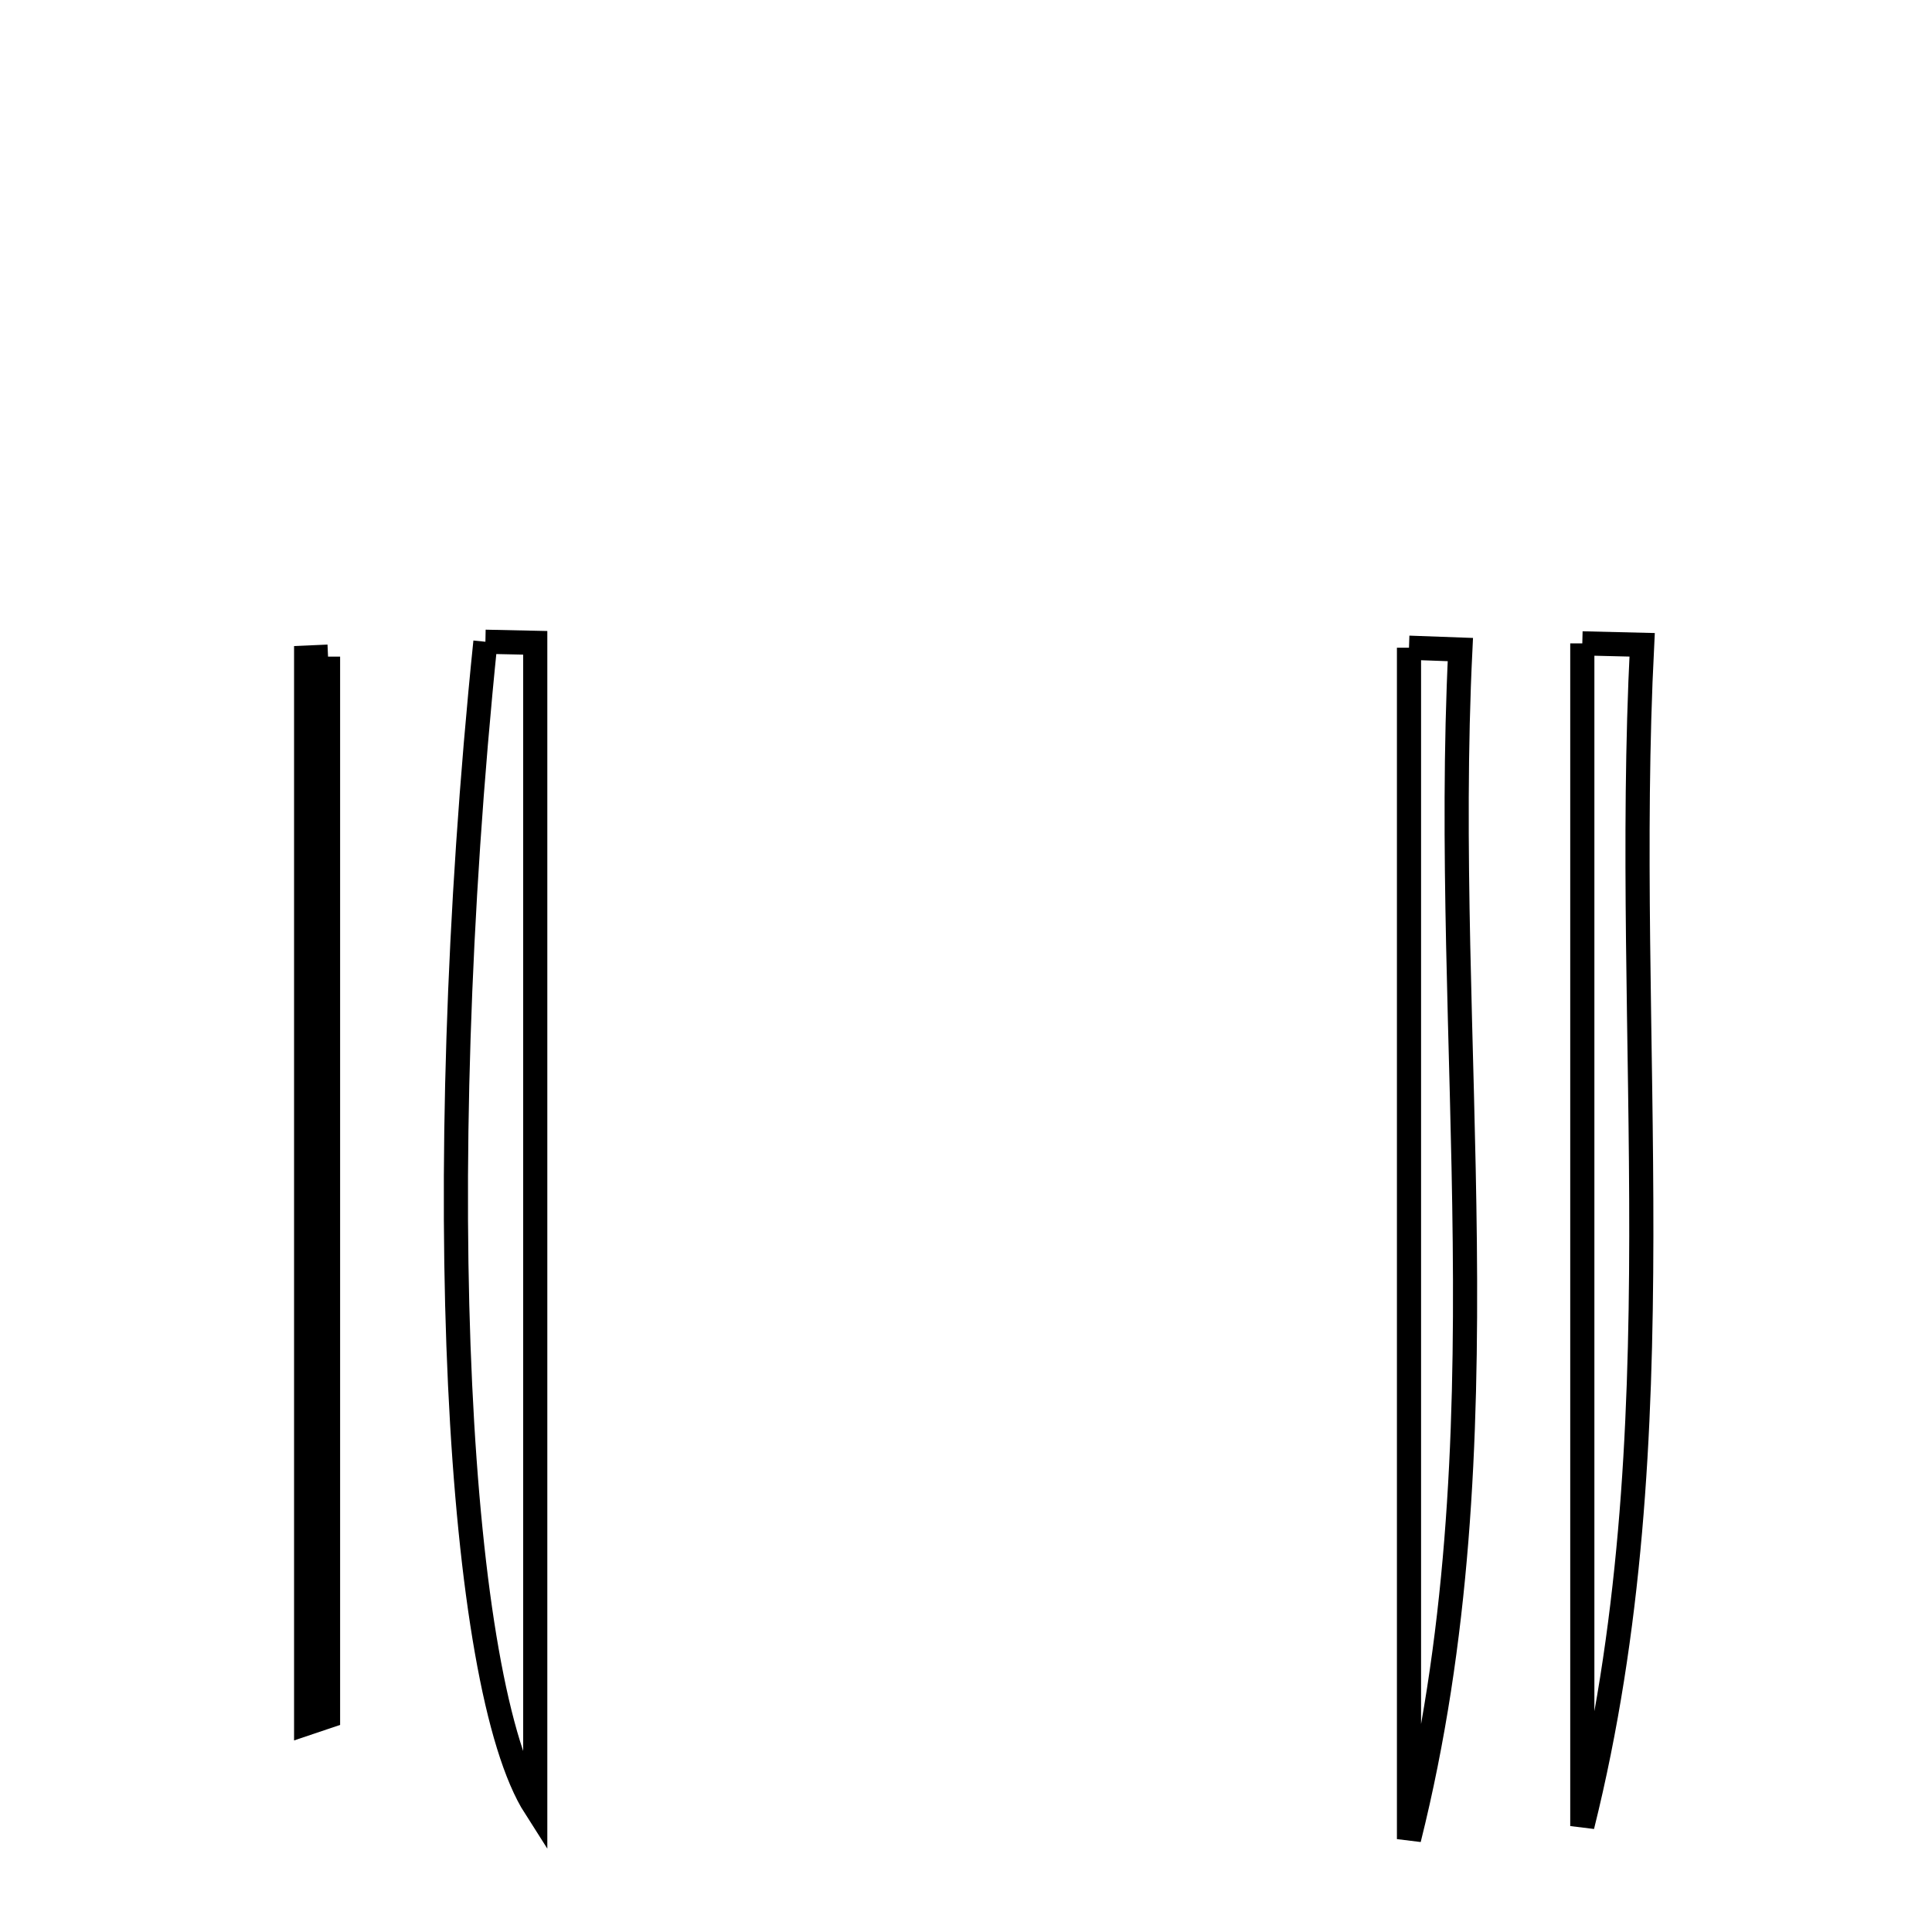 <svg xmlns="http://www.w3.org/2000/svg" viewBox="0.0 0.0 24.0 24.0" height="200px" width="200px"><path fill="none" stroke="black" stroke-width=".3" stroke-opacity="1.0"  filling="0" d="M6.03 7.972 C6.236 7.976 6.443 7.98 6.649 7.985 C6.649 12.933 6.649 17.88 6.649 22.451 C5.686 20.944 5.329 14.793 6.03 7.972"></path>
<path fill="none" stroke="black" stroke-width=".3" stroke-opacity="1.0"  filling="0" d="M19.656 7.992 C19.903 7.998 20.151 8.004 20.399 8.01 C20.151 12.899 20.868 17.819 19.656 22.684 C19.656 17.787 19.656 12.89 19.656 7.992"></path>
<path fill="none" stroke="black" stroke-width=".3" stroke-opacity="1.0"  filling="0" d="M17.503 8.046 C17.715 8.053 17.928 8.061 18.141 8.069 C17.901 12.96 18.741 17.892 17.503 22.846 C17.503 20.036 17.503 17.586 17.503 15.137 C17.503 12.773 17.503 10.409 17.503 8.046"></path>
<path fill="none" stroke="black" stroke-width=".3" stroke-opacity="1.0"  filling="0" d="M4.075 8.157 C4.075 12.544 4.075 16.931 4.075 21.319 C3.984 21.349 3.893 21.379 3.803 21.41 C3.803 16.996 3.803 12.583 3.803 8.169 C3.893 8.165 3.984 8.161 4.075 8.157"></path>
<path fill="none" stroke="black" stroke-width=".3" stroke-opacity="1.0"  filling="0" d="M16.11 24.222 C13.673 25.713 11.204 25.74 8.639 24.699 C11.122 24.541 13.583 24.384 16.11 24.222"></path>
<path fill="none" stroke="black" stroke-width=".3" stroke-opacity="1.0"  filling="0" d="M17.178 25.582 C13.758 27.7 10.234 27.692 6.713 25.614 C10.182 26.779 13.638 27.059 17.178 25.582"></path></svg>